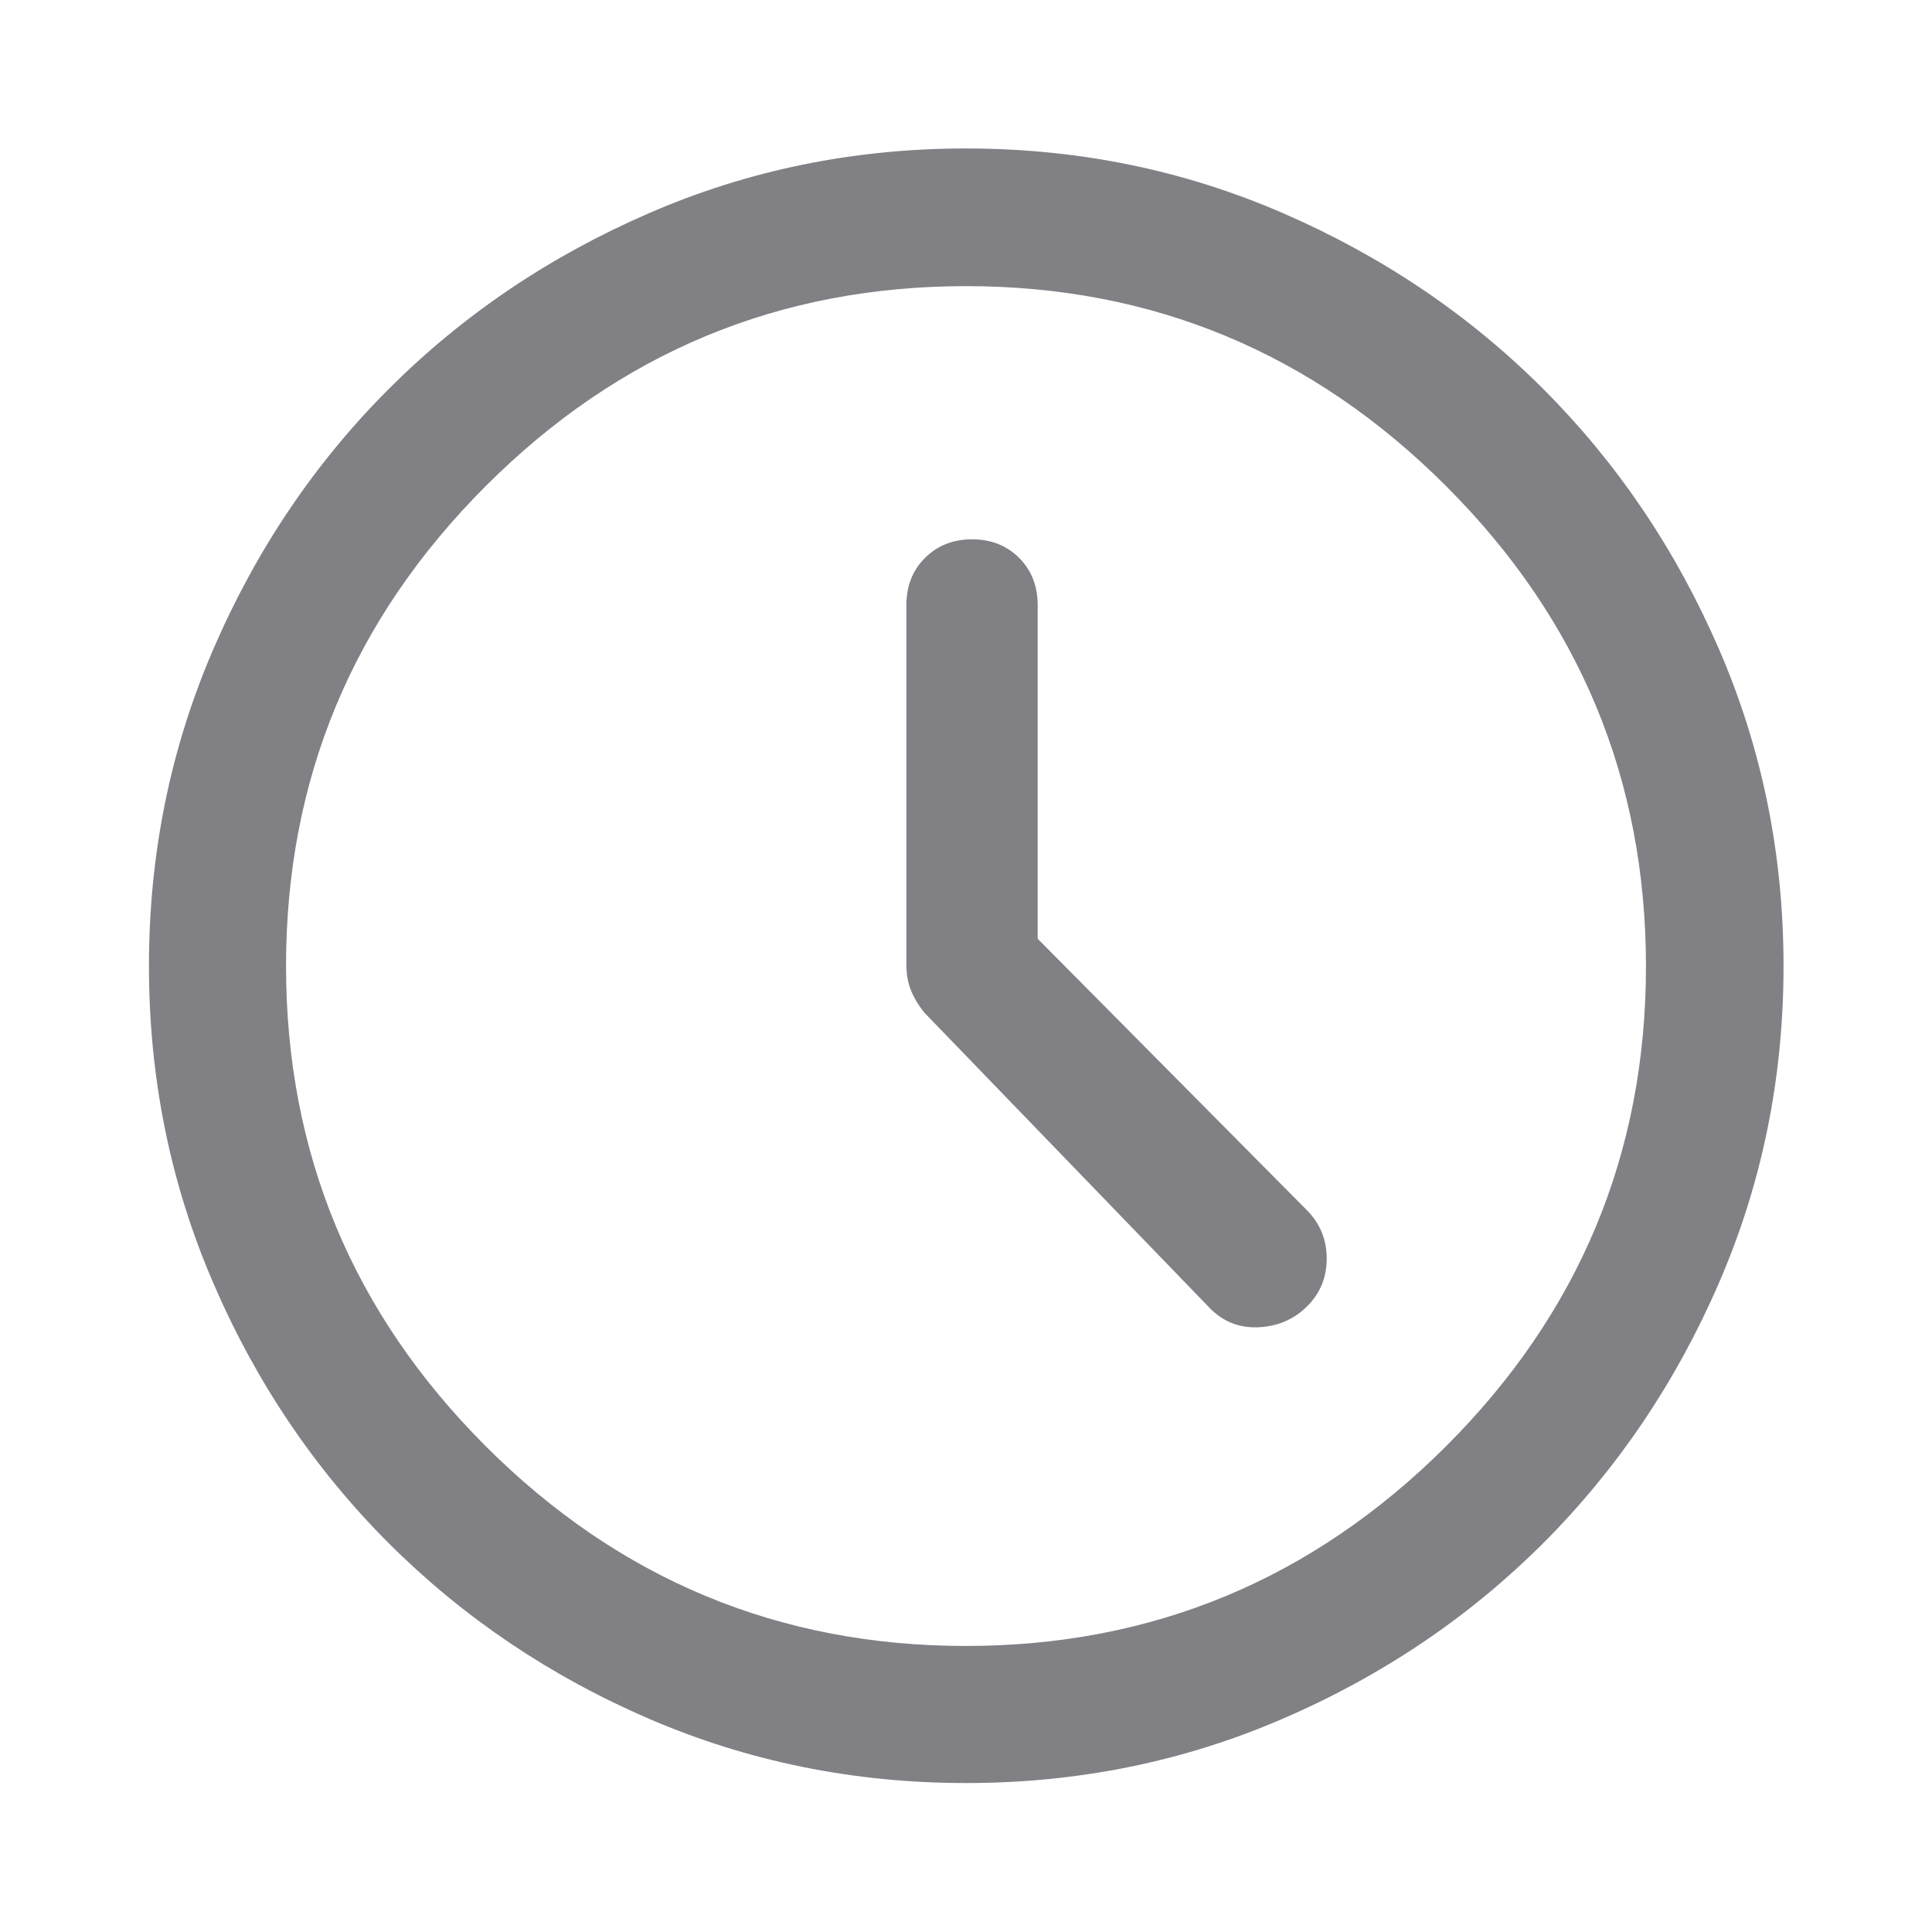 <svg width="20" height="20" viewBox="0 0 20 20" fill="none" xmlns="http://www.w3.org/2000/svg">
<mask id="mask0_8001_4608" style="mask-type:alpha" maskUnits="userSpaceOnUse" x="0" y="0" width="20" height="20">
<rect width="20" height="20" fill="#D9D9D9"/>
</mask>
<g mask="url(#mask0_8001_4608)">
<path d="M10.742 9.718V6.263C10.742 6.066 10.678 5.904 10.55 5.775C10.421 5.647 10.259 5.583 10.064 5.583C9.868 5.583 9.705 5.647 9.576 5.775C9.447 5.904 9.383 6.066 9.383 6.263V9.99C9.383 10.084 9.398 10.17 9.429 10.249C9.461 10.328 9.507 10.406 9.569 10.483L12.51 13.527C12.649 13.676 12.819 13.747 13.019 13.74C13.219 13.733 13.389 13.662 13.527 13.527C13.665 13.392 13.734 13.226 13.734 13.029C13.734 12.832 13.665 12.664 13.527 12.526L10.742 9.718ZM10.001 18.458C8.841 18.458 7.748 18.236 6.719 17.793C5.691 17.349 4.793 16.743 4.025 15.976C3.257 15.208 2.651 14.31 2.208 13.282C1.764 12.254 1.542 11.16 1.542 10.001C1.542 8.842 1.764 7.748 2.209 6.719C2.653 5.69 3.259 4.792 4.025 4.026C4.792 3.259 5.69 2.653 6.718 2.207C7.747 1.76 8.841 1.537 10 1.537C11.159 1.537 12.253 1.76 13.282 2.207C14.31 2.653 15.208 3.259 15.975 4.026C16.741 4.792 17.348 5.69 17.794 6.718C18.24 7.747 18.463 8.841 18.463 10C18.463 11.16 18.24 12.254 17.794 13.282C17.348 14.311 16.741 15.208 15.975 15.975C15.208 16.741 14.31 17.347 13.282 17.791C12.254 18.236 11.16 18.458 10.001 18.458ZM9.998 17.039C11.93 17.039 13.587 16.35 14.968 14.973C16.348 13.595 17.039 11.939 17.039 10.003C17.039 8.067 16.349 6.409 14.968 5.03C13.588 3.651 11.932 2.962 10 2.962C8.066 2.962 6.409 3.651 5.03 5.03C3.651 6.408 2.961 8.065 2.961 10C2.961 11.938 3.651 13.595 5.03 14.973C6.409 16.35 8.065 17.039 9.998 17.039Z" fill="#808085"/>
</g>
</svg>
